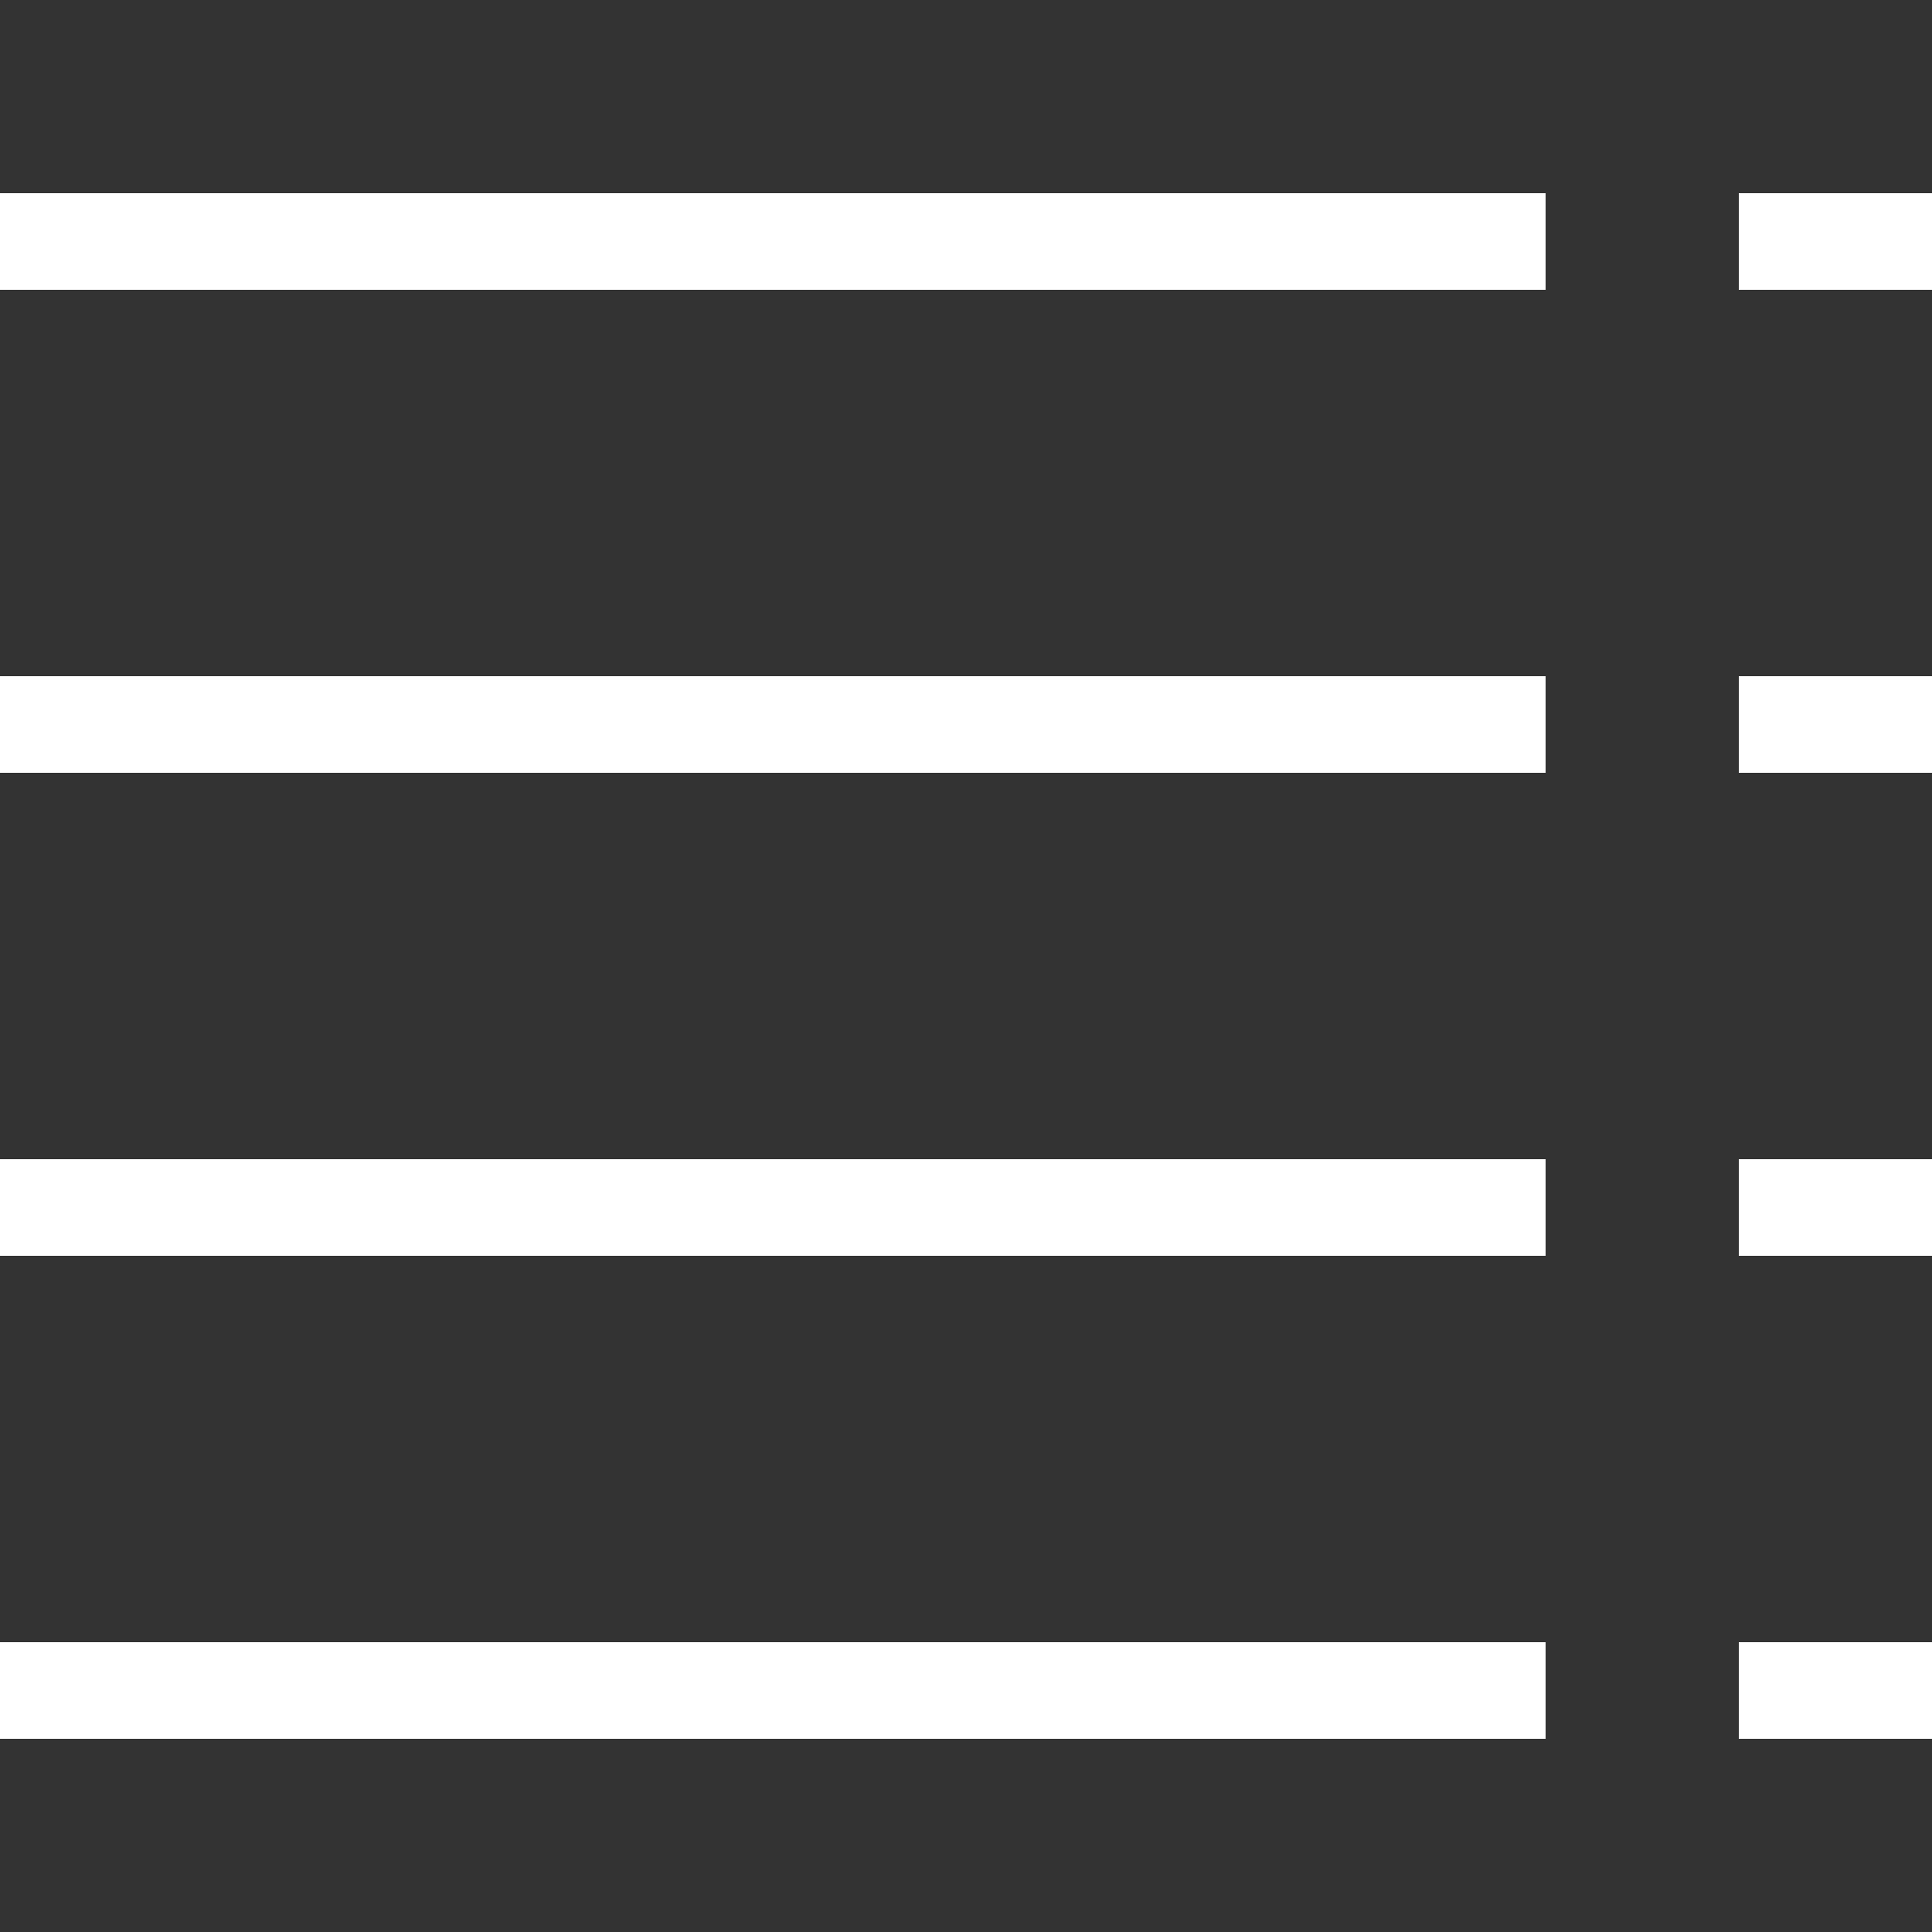 <svg width="24" height="24" viewBox="0 0 24 24" fill="none" xmlns="http://www.w3.org/2000/svg">
<rect x="0" y="0" width="24" height="24" fill="#333333" stroke="none"/>
<g clip-path="url(#clip0)">
<path d="M0 3.6H19.2V2.4H0V3.6Z" fill="white"/>
<path d="M0 9.6H19.2V8.4H0V9.6Z" fill="white"/>
<path d="M19.2 15.6H0V14.4H19.2V15.6Z" fill="white"/>
<path d="M0 21.6H19.2V20.4H0V21.6Z" fill="white"/>
<path d="M24 3.6H21.6V2.4H24V3.6Z" fill="white"/>
<path d="M21.6 9.6H24V8.4H21.6V9.6Z" fill="white"/>
<path d="M24 15.6H21.6V14.4H24V15.6Z" fill="white"/>
<path d="M21.6 21.6H24V20.4H21.6V21.6Z" fill="white"/>
</g>
<defs>
<clipPath id="clip0">
<rect width="24" height="24" fill="white"/>
</clipPath>
</defs>
</svg>
